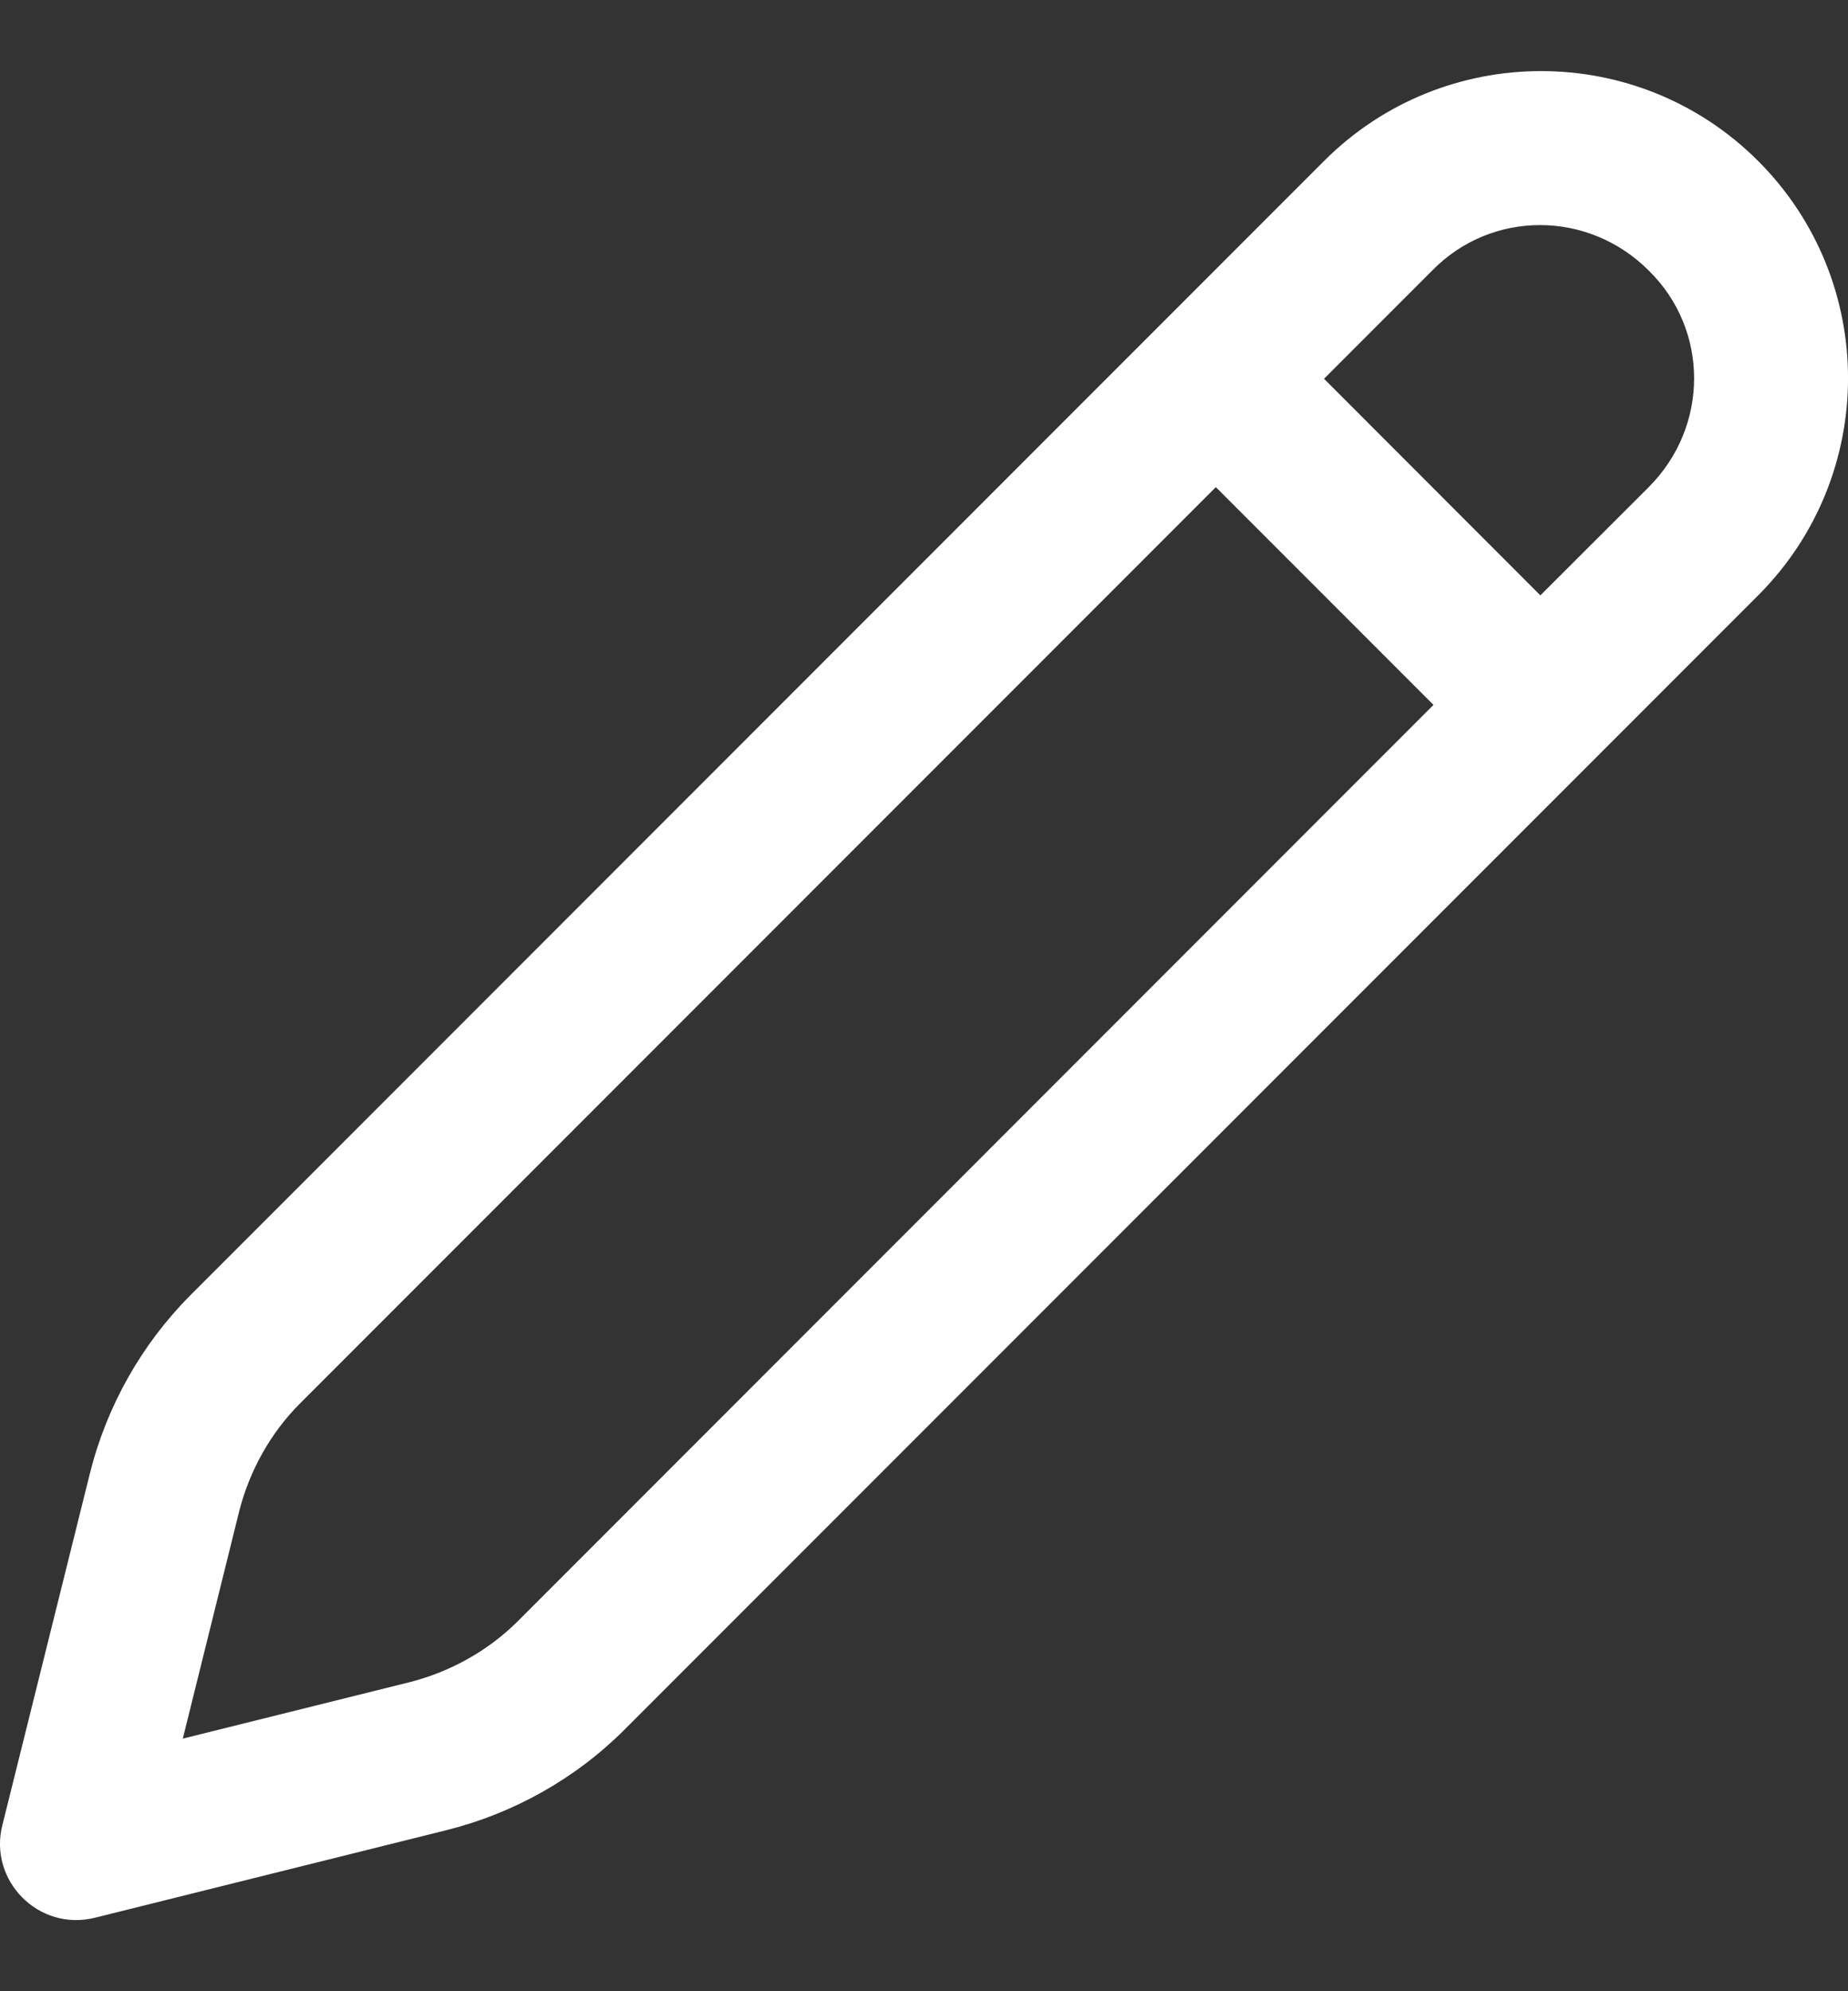 <svg width="13" height="14" viewBox="0 0 13 14" fill="none" xmlns="http://www.w3.org/2000/svg">
<rect x="0" y="0" width="13" height="14" fill="#333333" stroke="none"/>
<path d="M12.368 1.132C13.211 1.975 13.211 3.343 12.368 4.186L4.394 12.16C4.049 12.505 3.614 12.749 3.143 12.867L0.669 13.483C0.271 13.583 -0.083 13.22 0.017 12.831L0.633 10.357C0.751 9.886 0.996 9.451 1.34 9.106L9.314 1.132C10.157 0.289 11.525 0.289 12.368 1.132ZM8.553 3.425L2.11 9.868C1.902 10.076 1.757 10.339 1.684 10.62L1.286 12.224L2.89 11.825C3.17 11.752 3.433 11.607 3.642 11.399L10.084 4.956L8.562 3.434L8.553 3.425ZM10.075 1.902L9.314 2.663L10.836 4.186L11.598 3.425C12.024 2.999 12.024 2.319 11.598 1.902C11.172 1.476 10.492 1.476 10.075 1.902Z" fill="white"/>
</svg>
